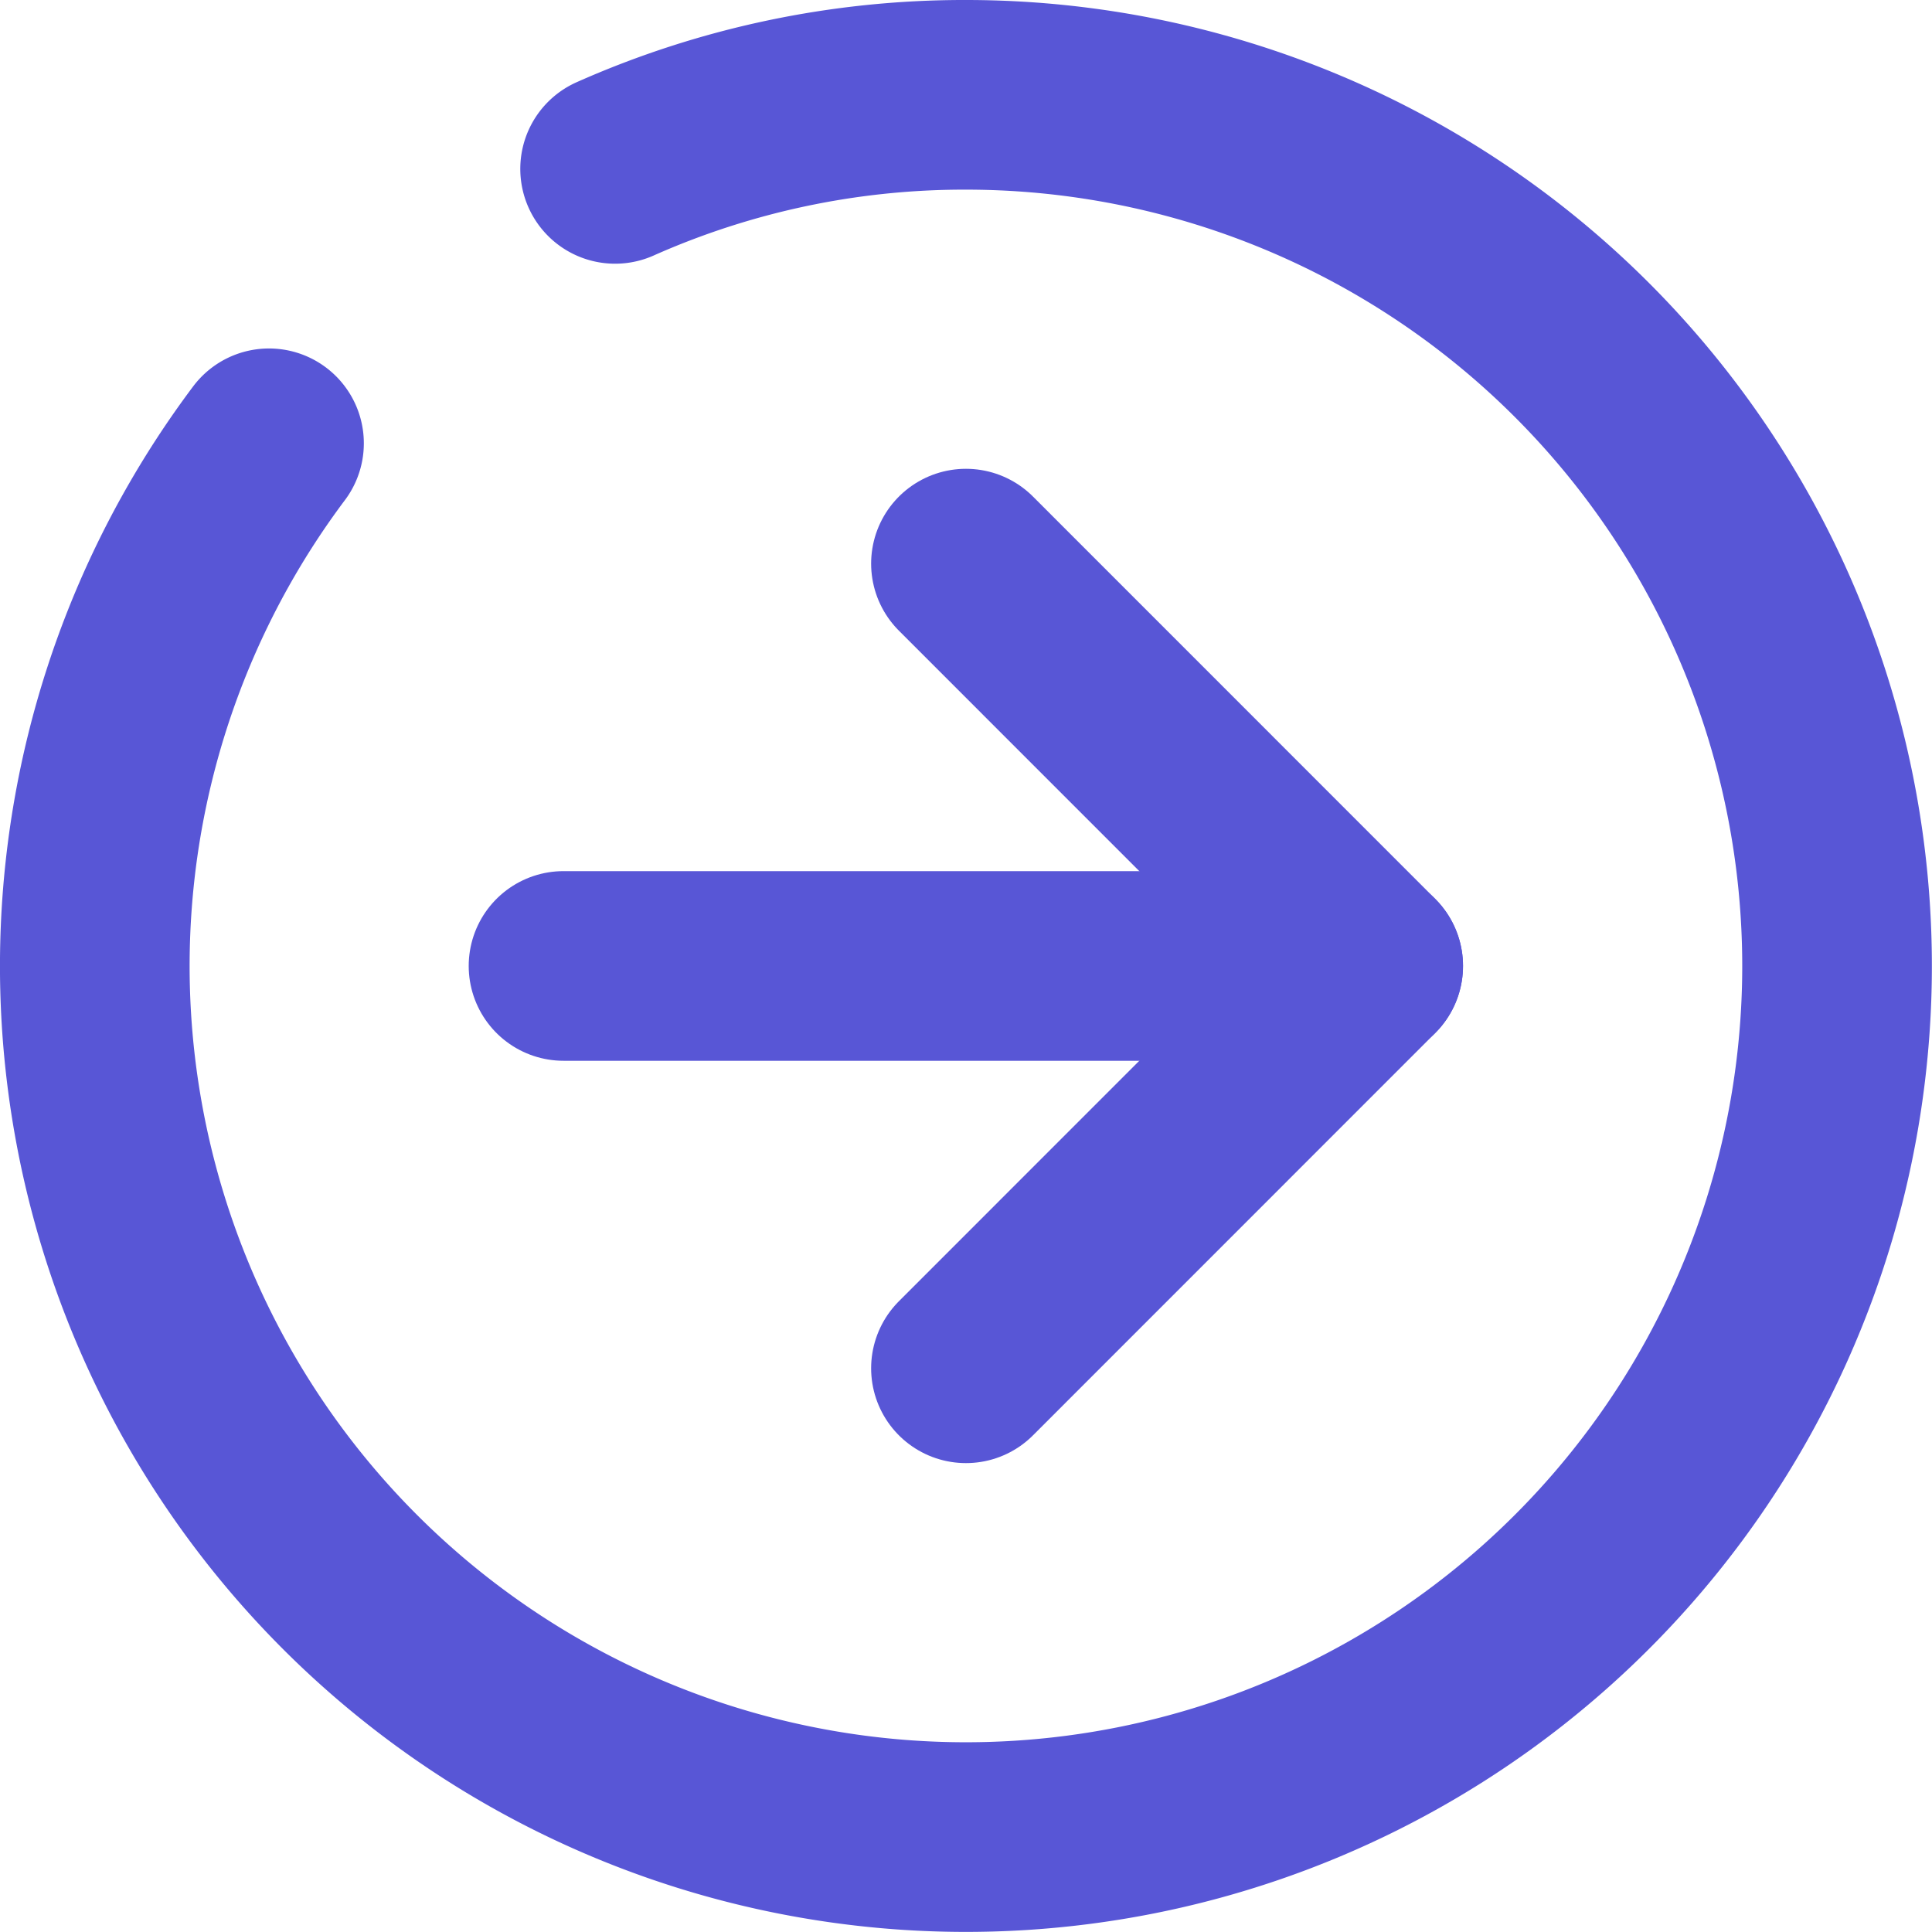 <svg xmlns="http://www.w3.org/2000/svg" width="20.375" height="20.375" viewBox="0 0 20.375 20.375">
  <g id="bullet_point_arrow" data-name="bullet point arrow" transform="translate(1 1)">
    <path id="Path_2099" data-name="Path 2099" d="M3.837,5.675A9.187,9.187,0,1,0,11.187,2a9.064,9.064,0,0,0-3.7.781" transform="translate(-2 -2)" fill="none" stroke="#5856d6" stroke-linecap="round" stroke-linejoin="round" stroke-width="2"/>
    <g id="Icon_feather-arrow-right" data-name="Icon feather-arrow-right" transform="translate(-2.557 -2.556)">
      <path id="Path_2100" data-name="Path 2100" d="M7.5,18h8.486" transform="translate(0 -6.257)" fill="none" stroke="#5856d6" stroke-linecap="round" stroke-linejoin="round" stroke-width="2"/>
      <path id="Path_2101" data-name="Path 2101" d="M18,7.5l4.242,4.243L18,15.986" transform="translate(-6.256)" fill="none" stroke="#5856d6" stroke-linecap="round" stroke-linejoin="round" stroke-width="2"/>
    </g>
  </g>
</svg>